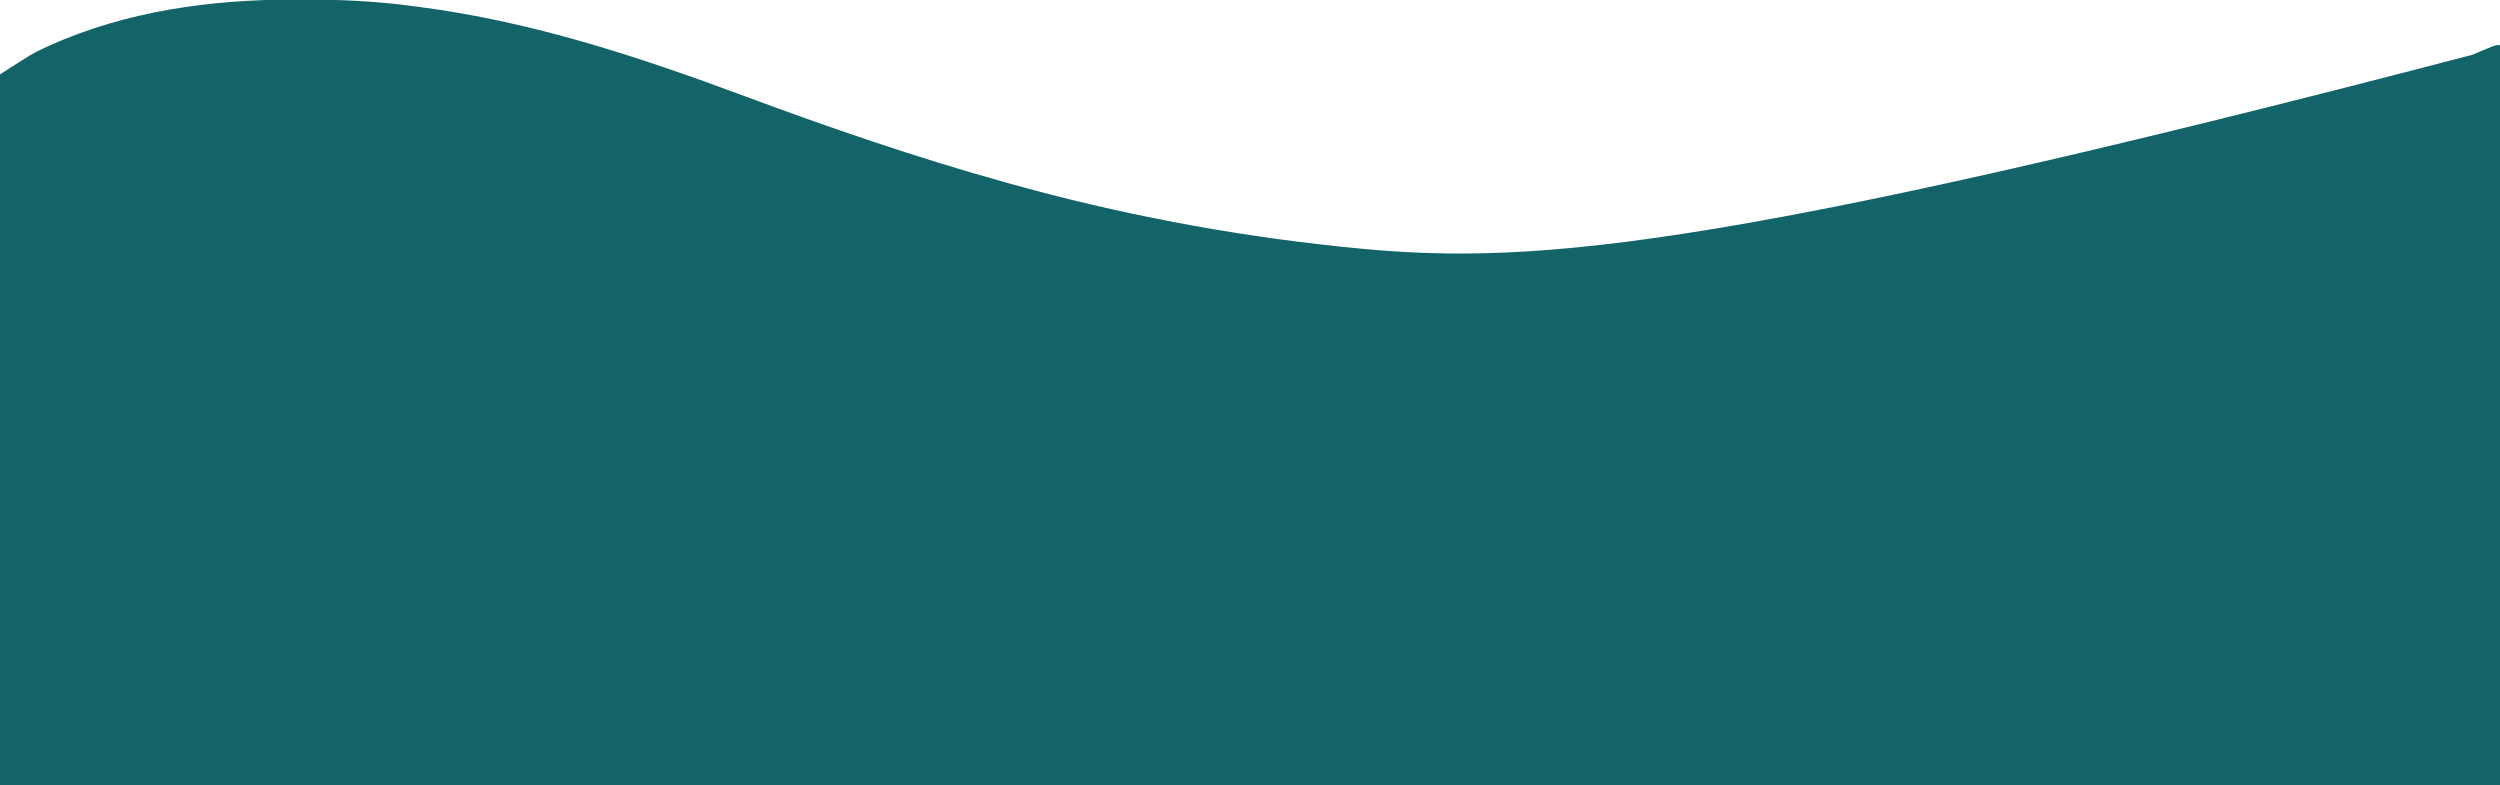 <?xml version="1.0" encoding="UTF-8"?>
<svg version="1.1" xmlns="http://www.w3.org/2000/svg" width="1277" height="401">
<path d="M0 0 C1.737 -0.001 1.737 -0.001 3.509 -0.002 C22.272 0.015 40.579 0.754 59.188 3.25 C60.479 3.416 61.77 3.583 63.101 3.754 C121.017 11.287 175.2 29.157 229.75 49.438 C273.369 65.642 317.347 80.763 362.188 93.25 C362.987 93.474 363.786 93.698 364.609 93.929 C420.13 109.475 476.846 120.269 534.188 126.25 C534.93 126.328 535.672 126.406 536.437 126.486 C625.704 135.759 715.958 131.651 1111.877 28.293 C1112.657 27.969 1113.437 27.645 1114.24 27.31 C1115.752 26.68 1117.263 26.048 1118.772 25.411 C1123.964 23.25 1123.964 23.25 1126.188 23.25 C1126.188 147.99 1126.188 272.73 1126.188 401.25 C704.778 401.25 283.368 401.25 -150.812 401.25 C-150.812 281.46 -150.812 161.67 -150.812 38.25 C-134.176 27.555 -134.176 27.555 -128.312 24.812 C-127.545 24.453 -126.777 24.093 -125.986 23.722 C-86.293 5.832 -43.171 0.023 0 0 Z " fill="#136469" transform="translate(150.812,-0.25)"/>
</svg>

